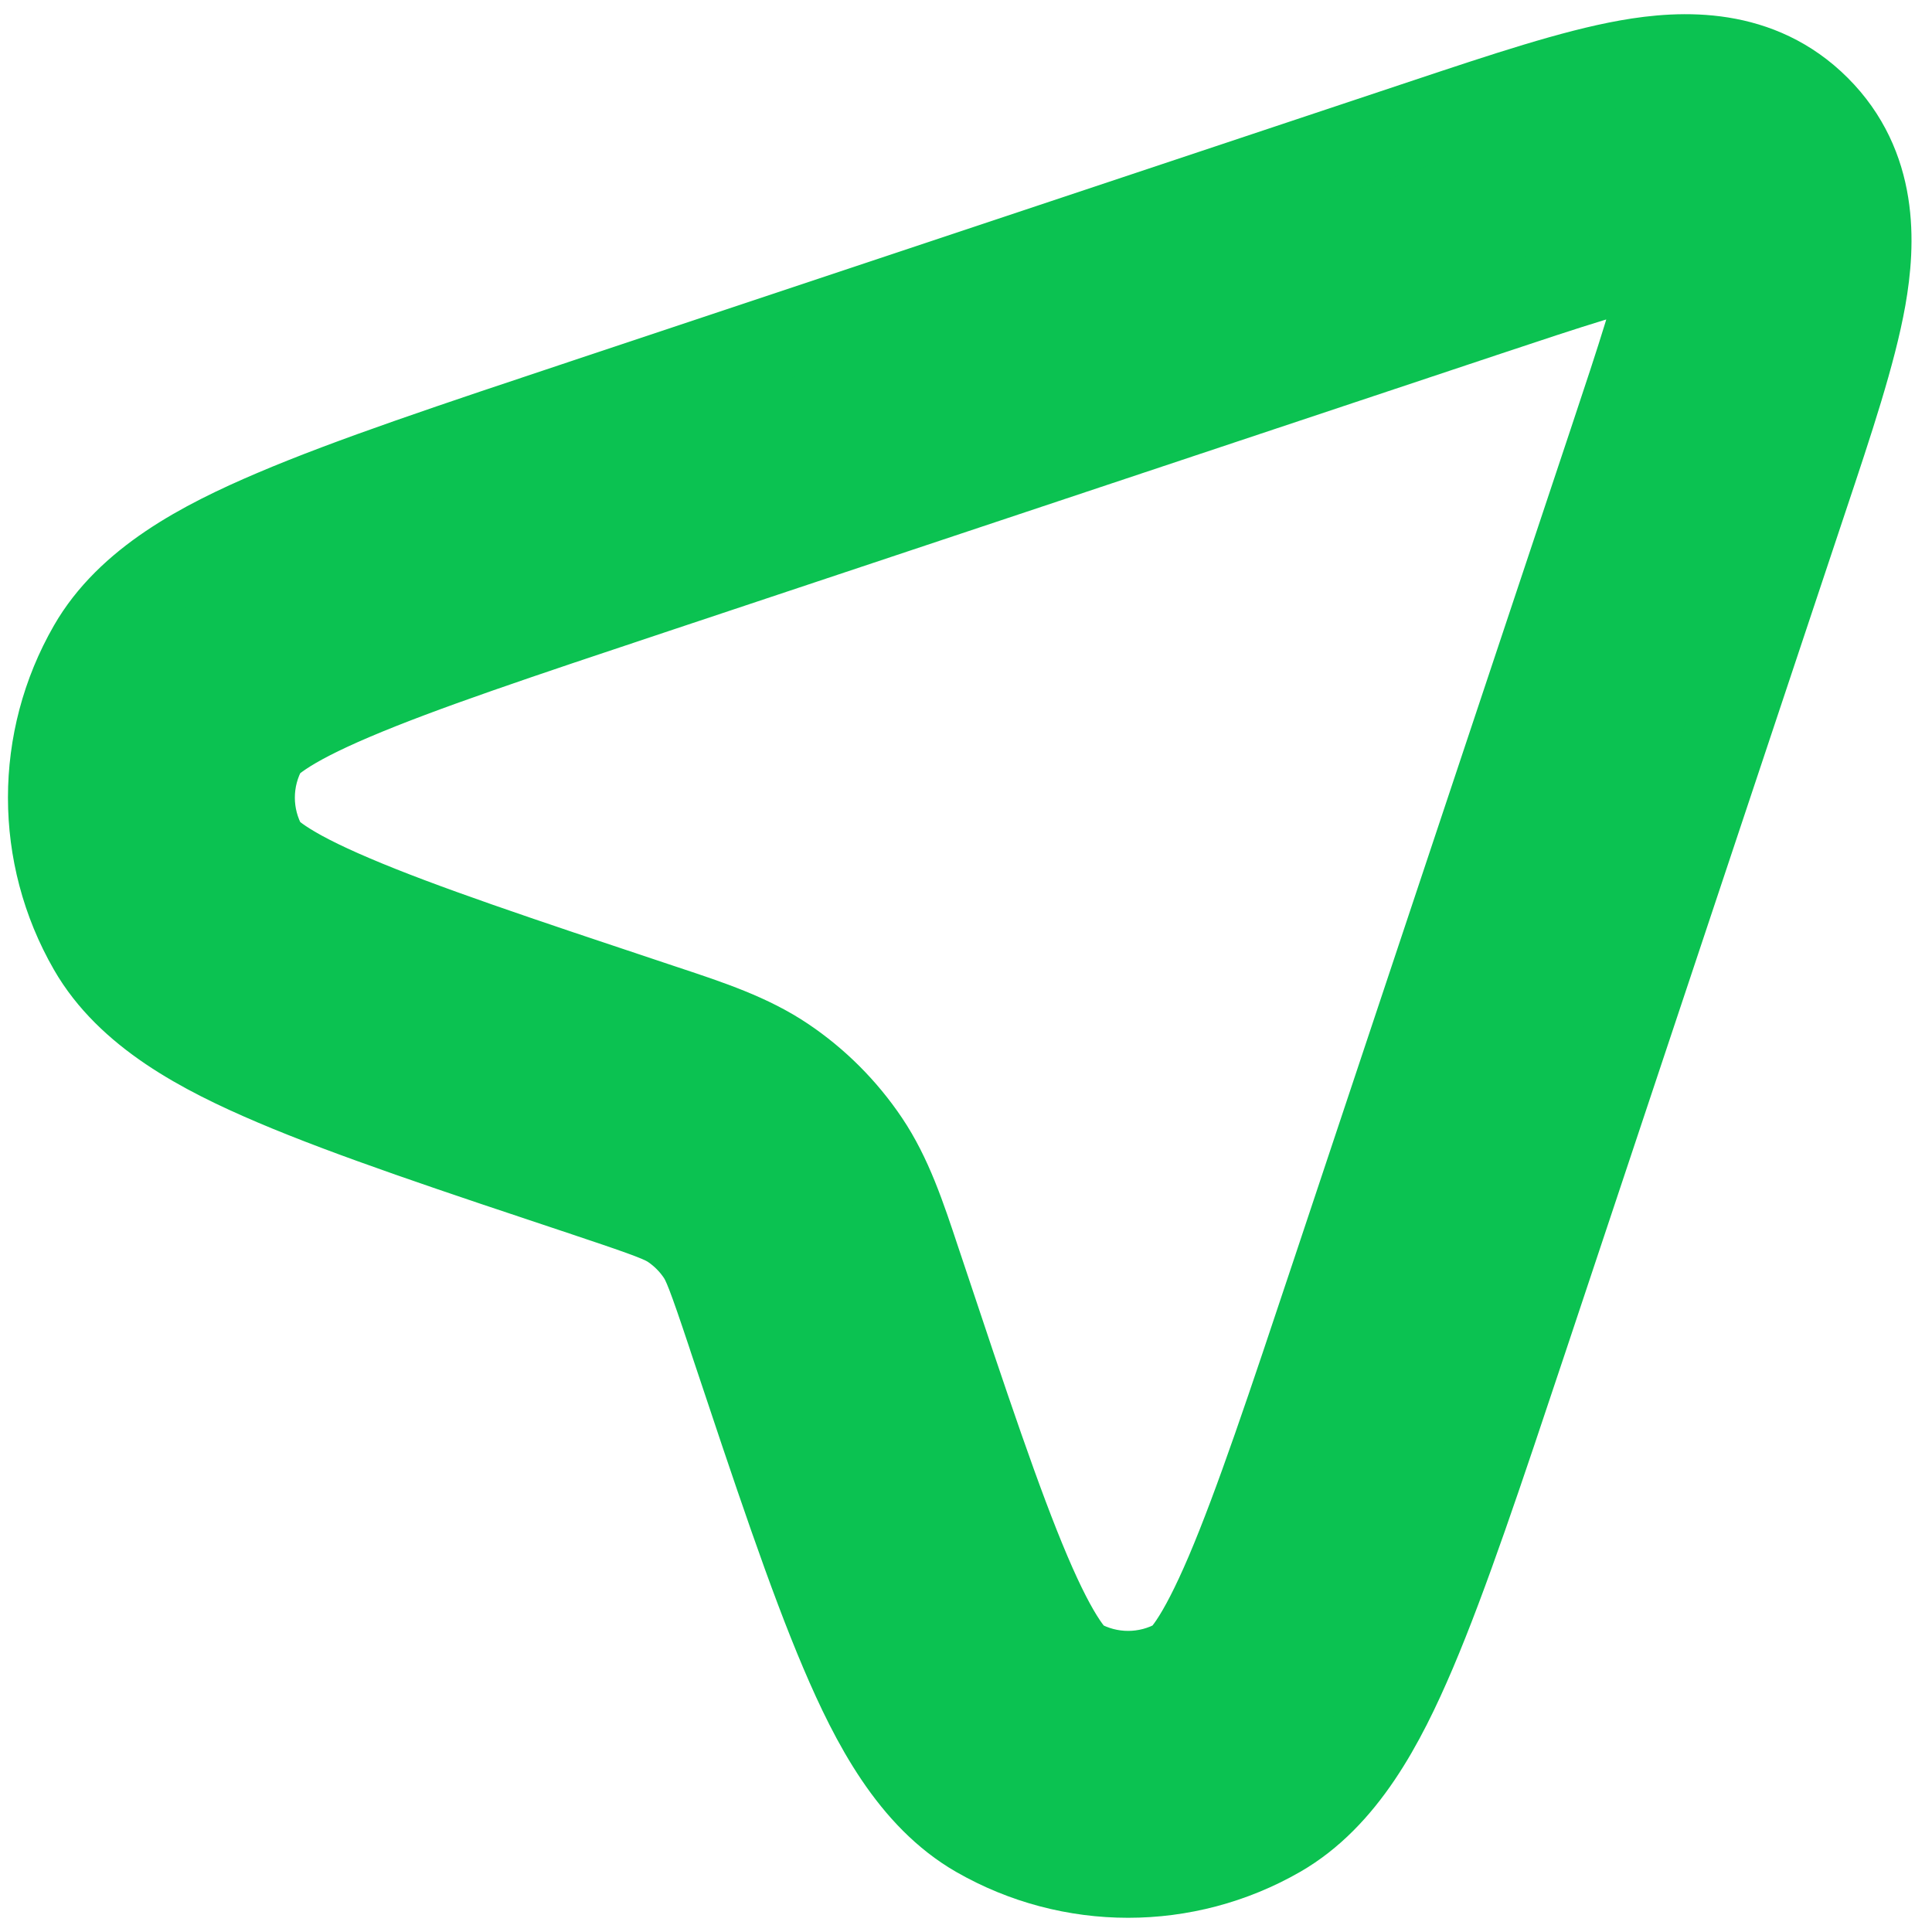<svg width="34" height="34" viewBox="0 0 34 34" fill="none" xmlns="http://www.w3.org/2000/svg">
<path fill-rule="evenodd" clip-rule="evenodd" d="M28.642 1.098C29.62 0.924 30.959 0.872 31.988 1.902C33.017 2.931 32.965 4.27 32.792 5.248C32.621 6.208 32.219 7.414 31.765 8.773L26.837 23.56C26.064 25.878 25.448 27.724 24.876 29.069C24.337 30.333 23.657 31.63 22.506 32.292C20.863 33.236 18.843 33.236 17.2 32.292C16.049 31.63 15.368 30.333 14.83 29.069C14.257 27.724 13.642 25.878 12.869 23.56L12.842 23.477C12.491 22.424 12.407 22.221 12.304 22.068C12.176 21.878 12.012 21.714 11.821 21.585C11.668 21.483 11.465 21.399 10.412 21.048L10.33 21.02C8.011 20.248 6.165 19.632 4.821 19.06C3.557 18.521 2.259 17.841 1.598 16.689C0.654 15.047 0.654 13.027 1.598 11.384C2.259 10.232 3.557 9.552 4.821 9.014C6.165 8.441 8.011 7.826 10.33 7.053L25.116 2.124C26.476 1.671 27.681 1.269 28.642 1.098ZM29.264 4.592C28.591 4.712 27.638 5.025 26.111 5.534L11.534 10.393C9.115 11.199 7.407 11.77 6.212 12.279C5.619 12.531 5.223 12.74 4.963 12.915C4.741 13.064 4.678 13.149 4.673 13.156C4.361 13.702 4.361 14.372 4.673 14.918C4.678 14.925 4.741 15.01 4.963 15.159C5.223 15.334 5.619 15.542 6.212 15.794C7.407 16.304 9.115 16.875 11.534 17.681C11.59 17.7 11.645 17.718 11.699 17.736C12.495 18 13.195 18.233 13.801 18.64C14.373 19.024 14.865 19.517 15.25 20.089C15.657 20.694 15.89 21.395 16.154 22.191C16.172 22.245 16.19 22.3 16.209 22.355C17.015 24.774 17.586 26.482 18.095 27.678C18.347 28.27 18.556 28.666 18.731 28.927C18.88 29.149 18.965 29.212 18.972 29.217C19.518 29.529 20.188 29.529 20.734 29.217C20.741 29.212 20.826 29.149 20.975 28.927C21.15 28.666 21.358 28.27 21.611 27.678C22.12 26.482 22.691 24.774 23.497 22.355L28.356 7.778C28.865 6.252 29.178 5.298 29.297 4.626C29.3 4.612 29.302 4.598 29.305 4.585C29.291 4.587 29.278 4.59 29.264 4.592ZM29.723 4.551C29.723 4.551 29.717 4.551 29.707 4.549C29.718 4.55 29.723 4.551 29.723 4.551ZM29.341 4.183C29.339 4.173 29.338 4.166 29.338 4.166C29.338 4.166 29.34 4.171 29.341 4.183Z" fill="#0BC251" stroke="#0BC251" stroke-width="1.5"/>
</svg>
